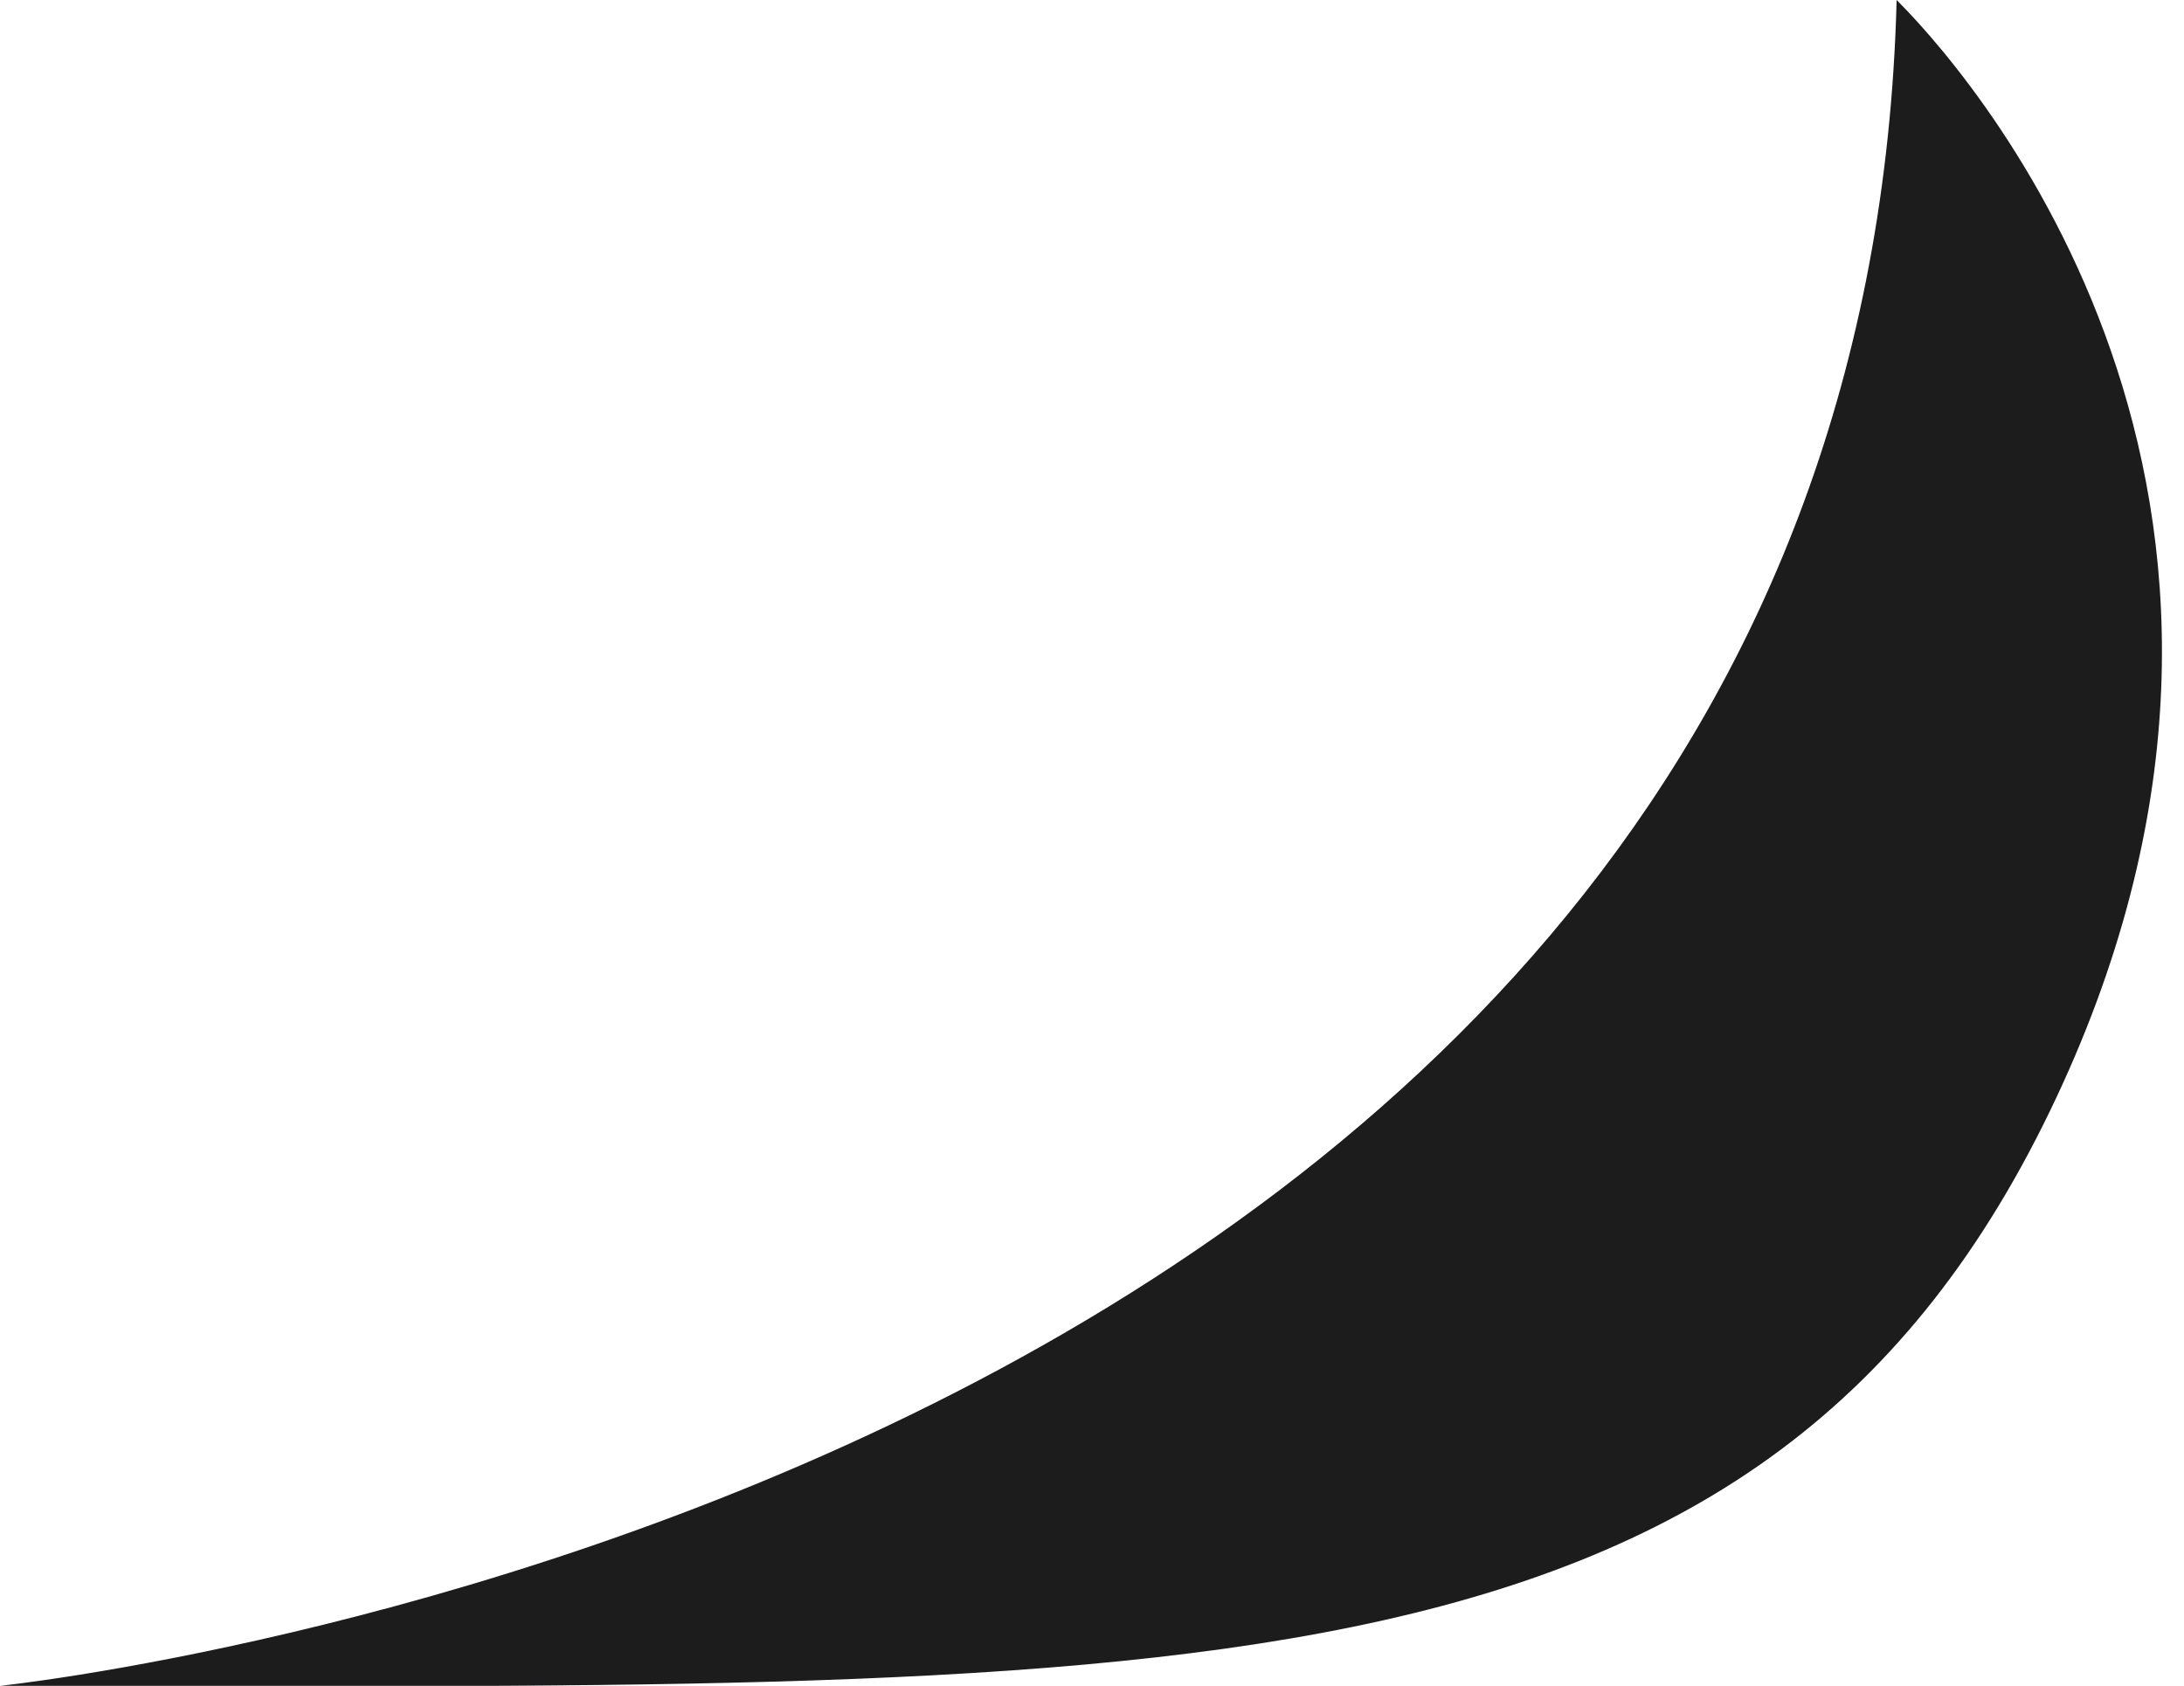 <svg width="57" height="44" viewBox="0 0 57 44" fill="none" xmlns="http://www.w3.org/2000/svg">
<path d="M0 44C0 44 48.5 39 49.5 0C52 2.5 61 13.5 53.5 29C45.808 44.896 30.5 44 0 44Z" fill="#1C1C1D"/>
</svg>
